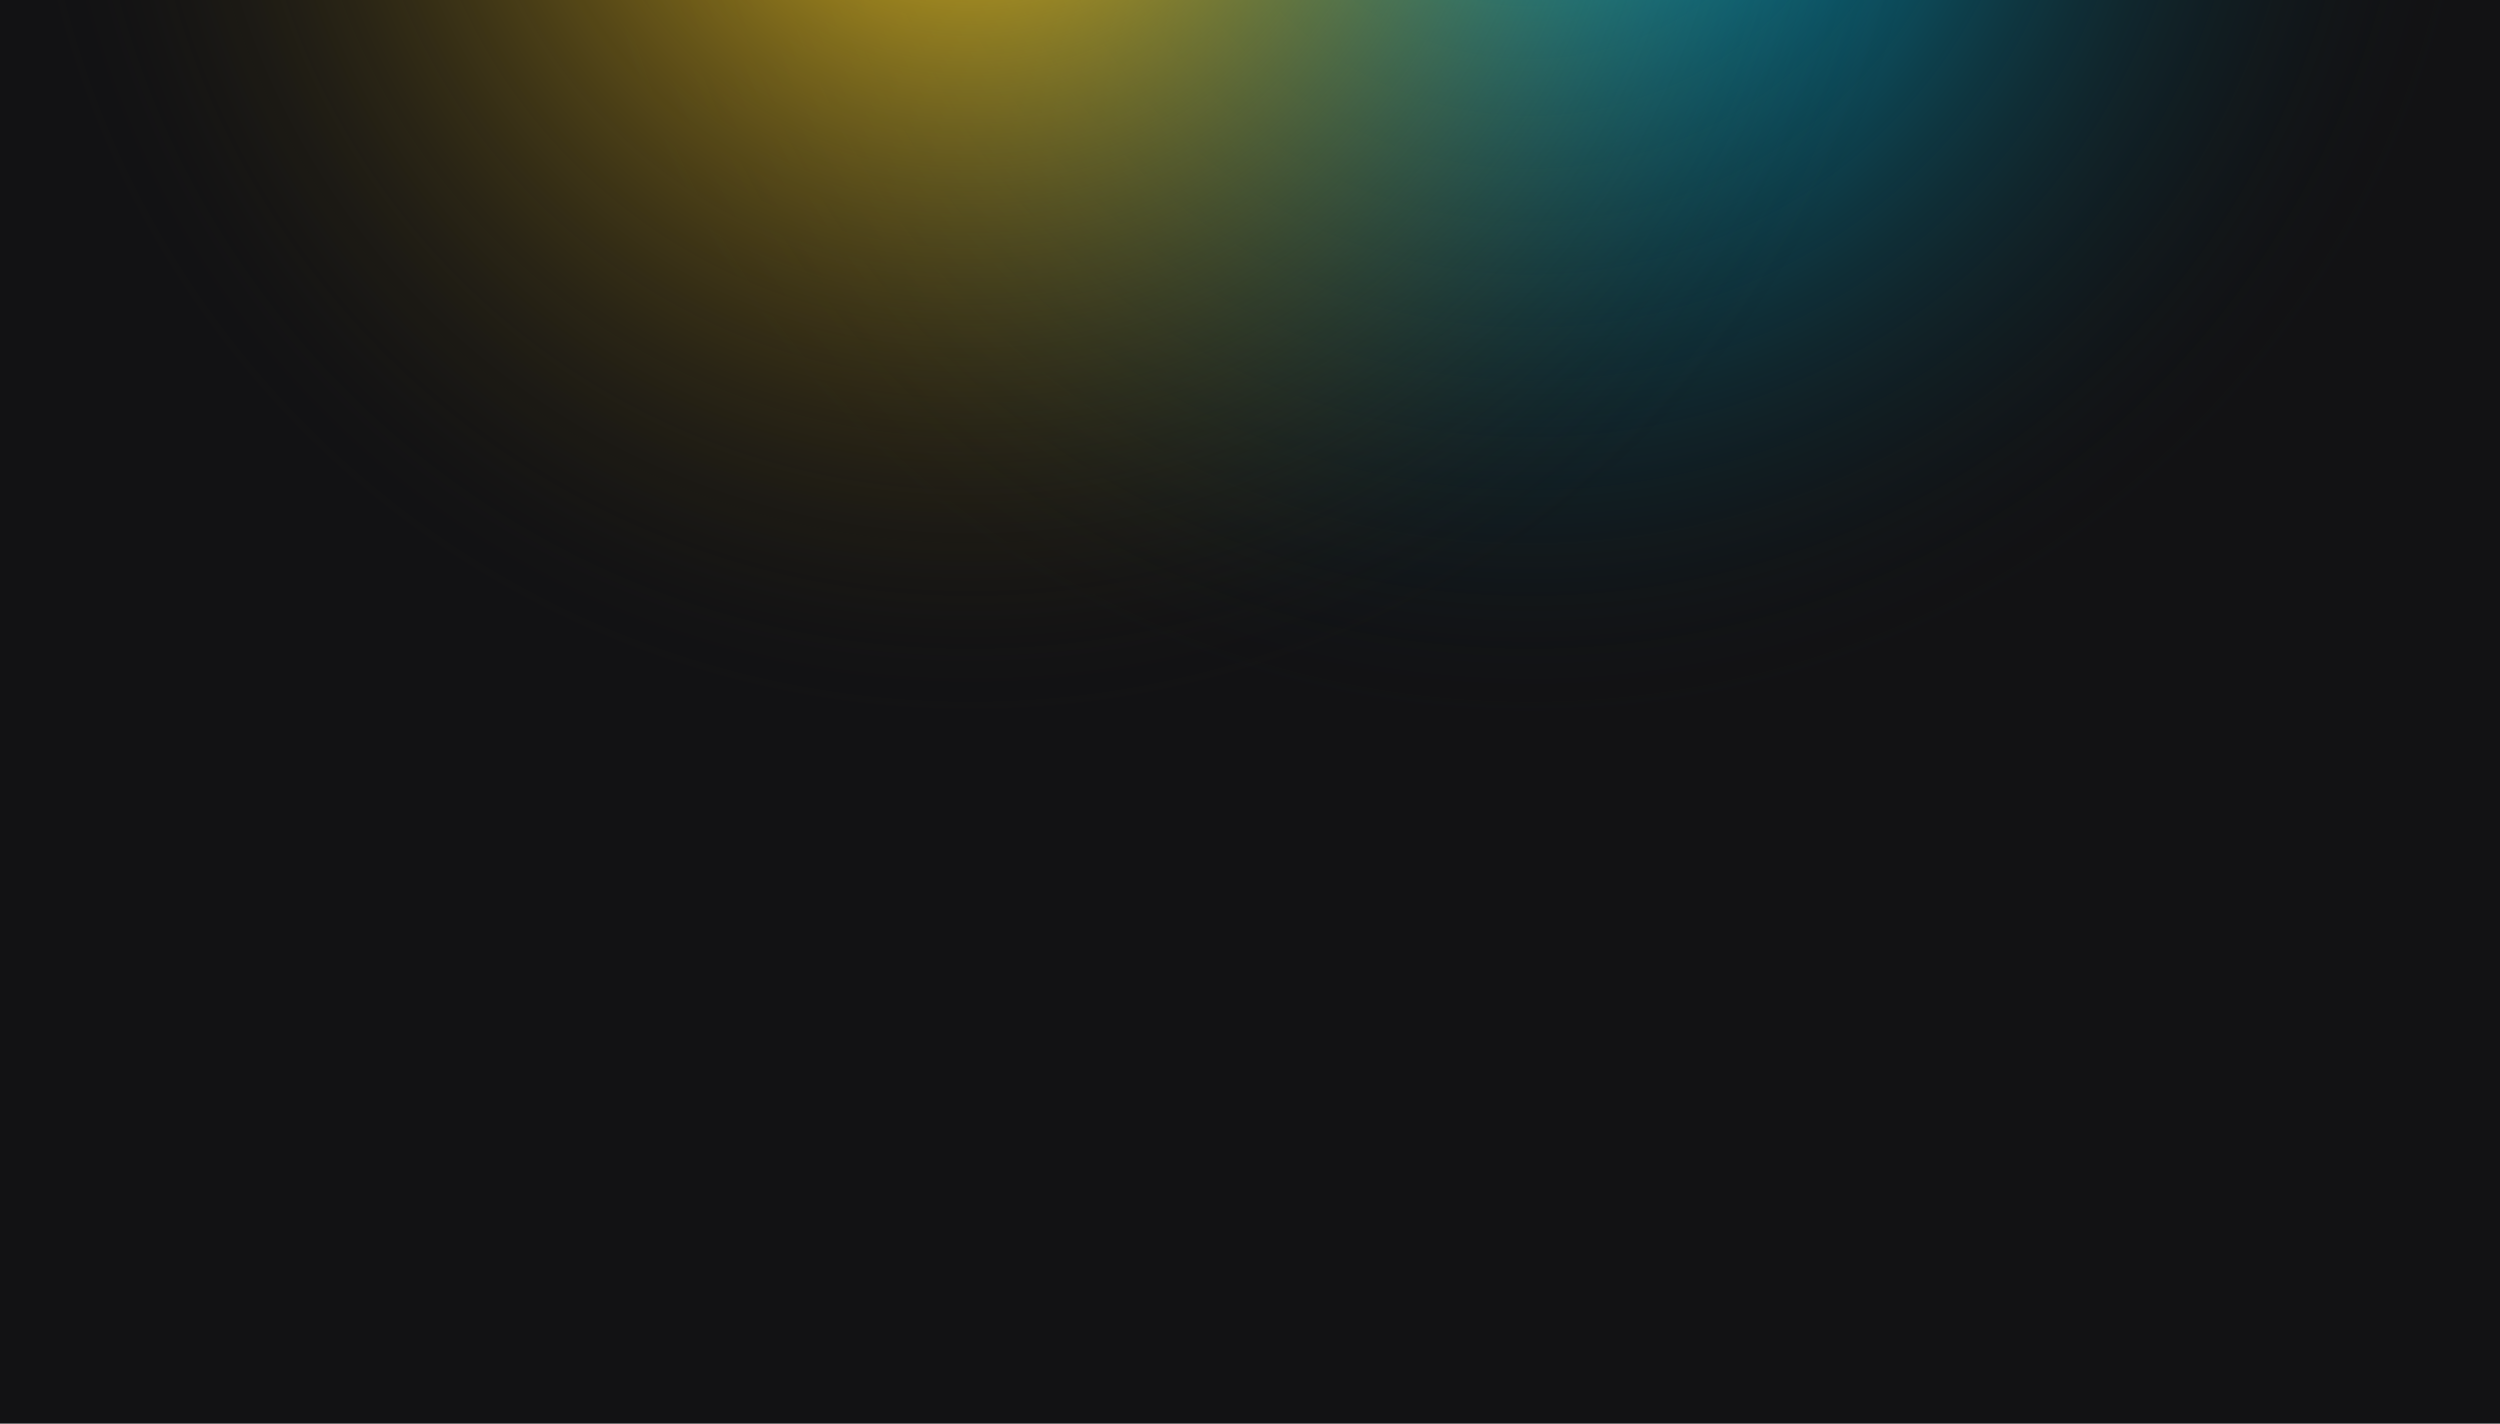 <svg width="1440" height="820" viewBox="0 0 1440 820" fill="none" xmlns="http://www.w3.org/2000/svg">
<rect width="1440" height="820" fill="#E5E5E5"/>
<g clip-path="url(#clip0)">
<rect width="1440" height="820" fill="#121214"/>
<circle cx="881" cy="-137" r="559" transform="rotate(-180 881 -137)" fill="url(#paint0_radial)"/>
<circle cx="559" cy="-137" r="559" transform="rotate(-180 559 -137)" fill="url(#paint1_radial)"/>
</g>
<defs>
<radialGradient id="paint0_radial" cx="0" cy="0" r="1" gradientUnits="userSpaceOnUse" gradientTransform="translate(881 -137) rotate(90) scale(559)">
<stop stop-color="#00D1FF"/>
<stop offset="1" stop-color="#121214" stop-opacity="0"/>
</radialGradient>
<radialGradient id="paint1_radial" cx="0" cy="0" r="1" gradientUnits="userSpaceOnUse" gradientTransform="translate(559 -137) rotate(90) scale(559)">
<stop stop-color="#FFCD1E"/>
<stop offset="1" stop-color="#121214" stop-opacity="0"/>
</radialGradient>
<clipPath id="clip0">
<rect width="1440" height="820" fill="white"/>
</clipPath>
</defs>
</svg>
